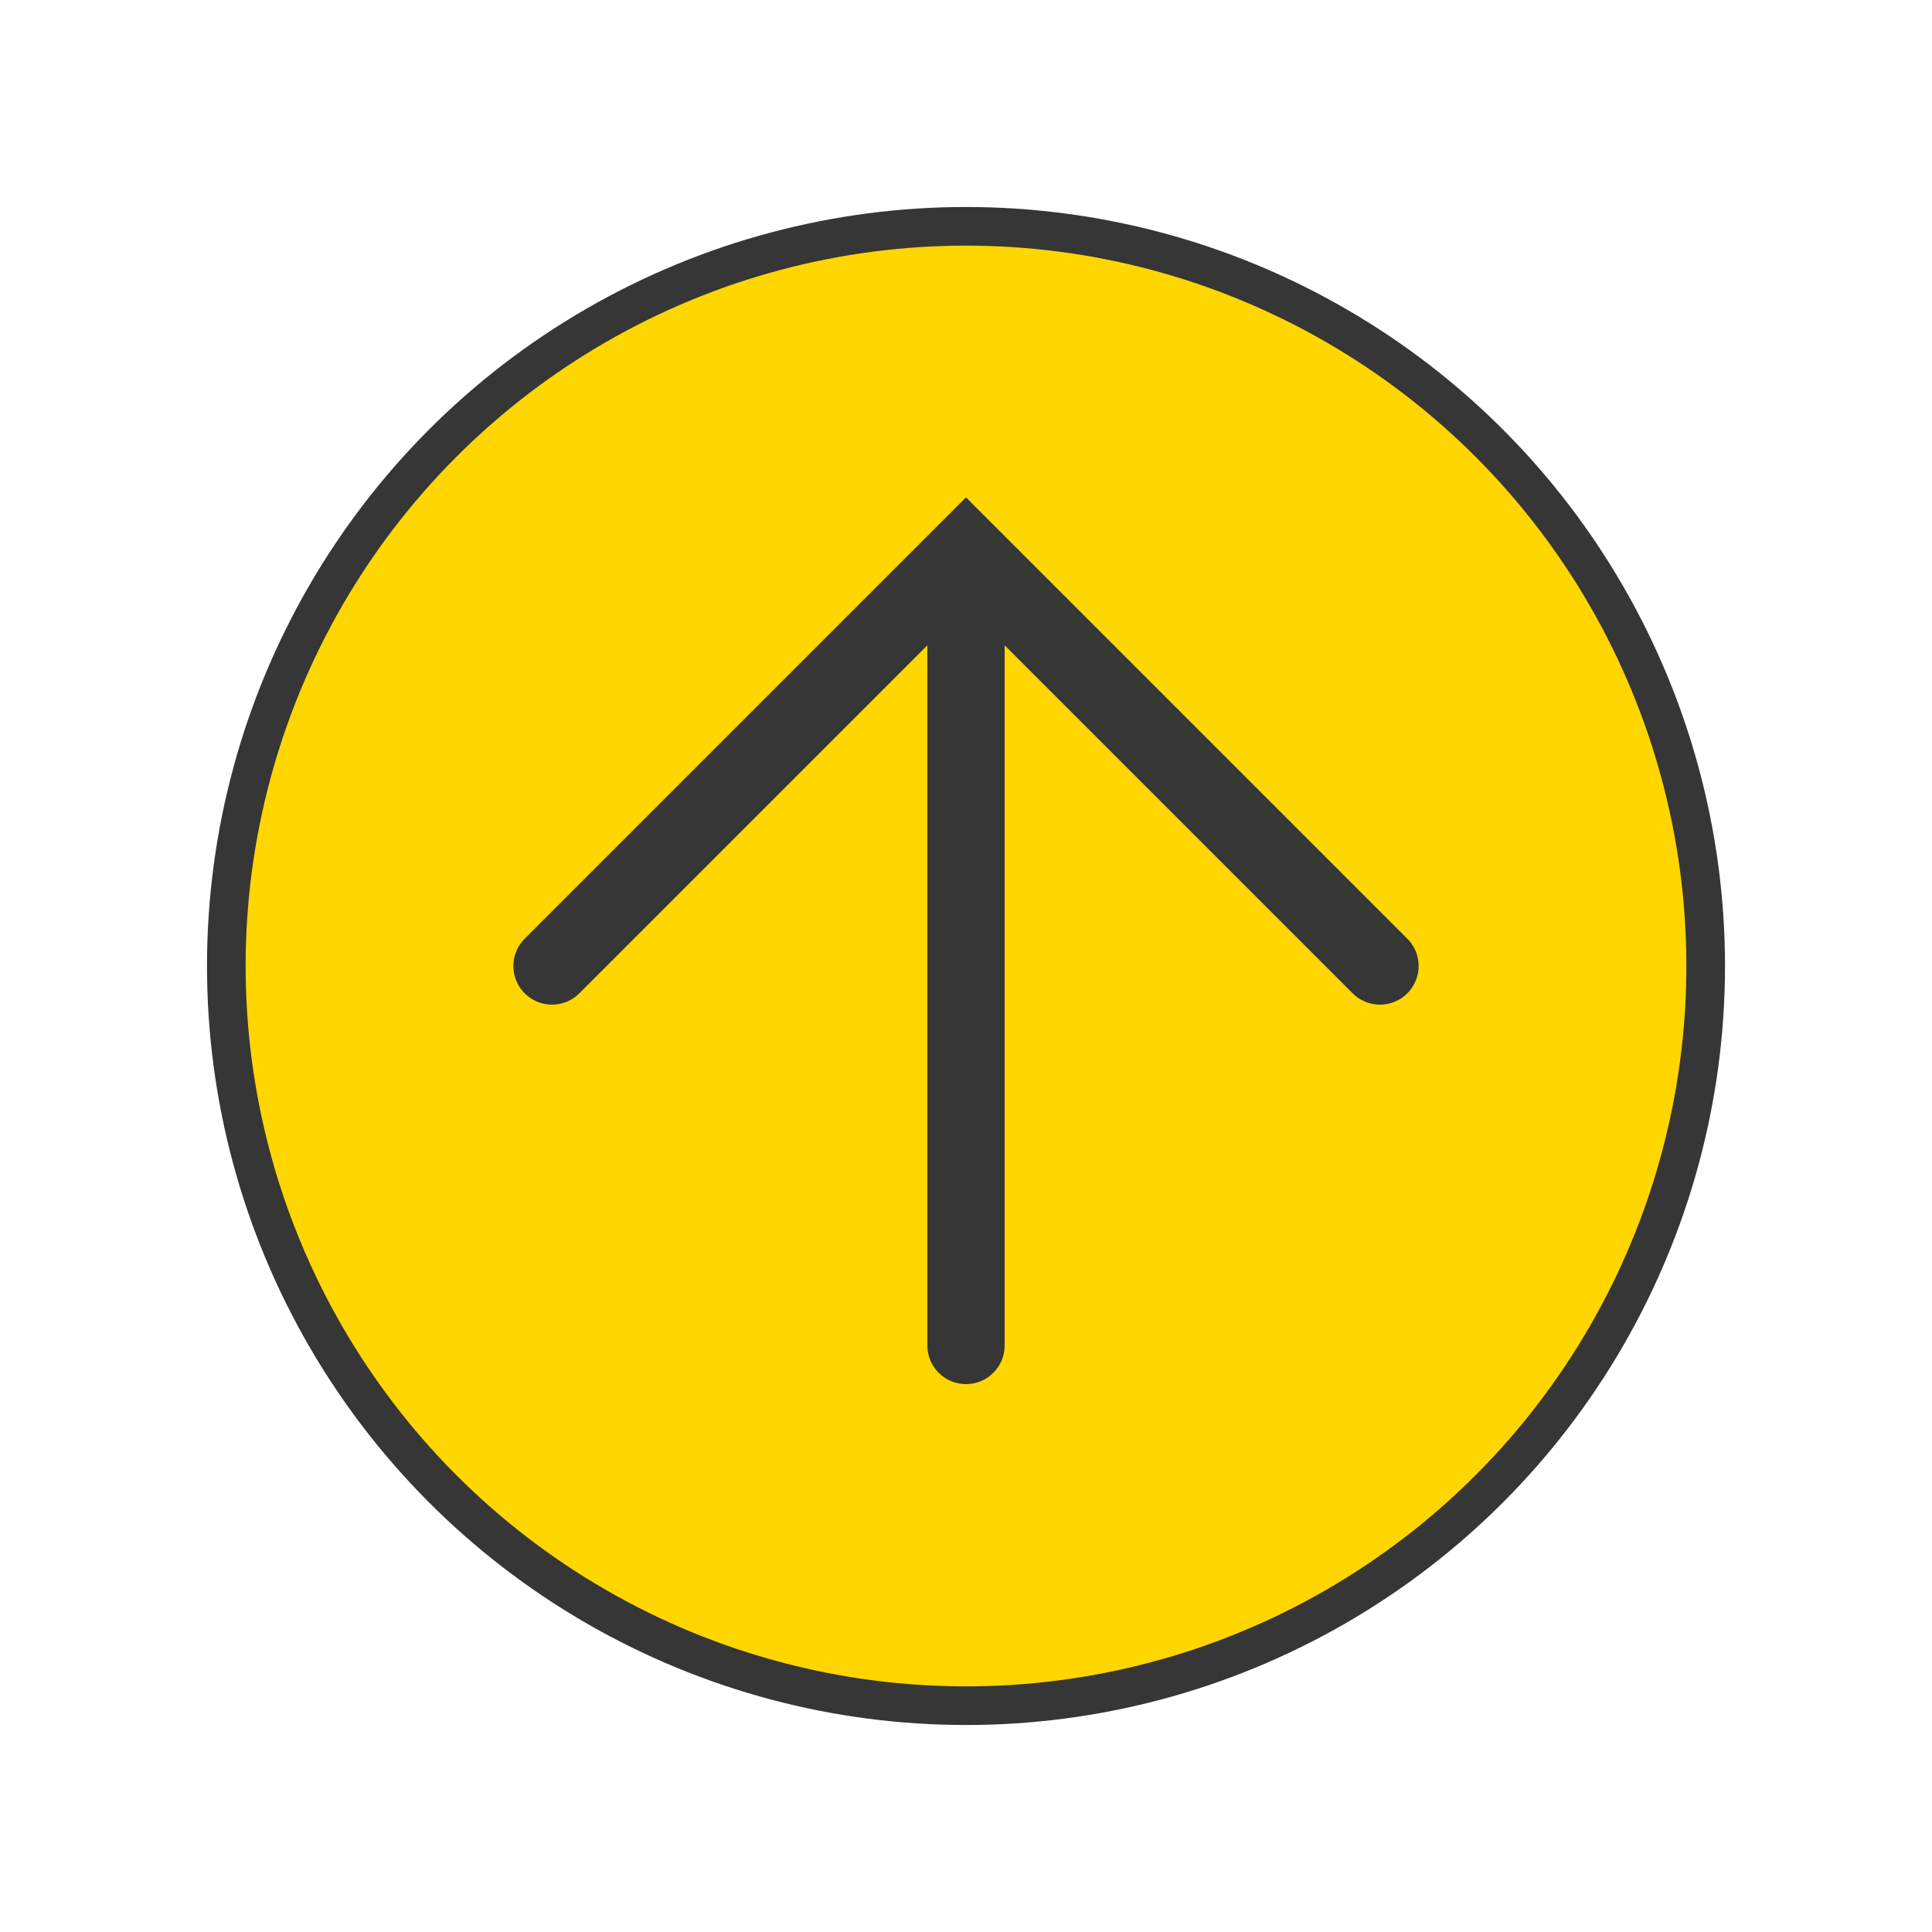 <svg width="50" height="50" viewBox="0 0 50 50" fill="none" xmlns="http://www.w3.org/2000/svg">
<circle cx="25" cy="25" r="19.143" fill="#FFD600" stroke="#363636"/>
<path d="M14.286 25L25 14.286L35.714 25" stroke="#363636" stroke-width="2" stroke-linecap="round"/>
<path d="M24 34.821C24 35.374 24.448 35.821 25 35.821C25.552 35.821 26 35.374 26 34.821H24ZM24 14.286V34.821H26V14.286H24Z" fill="#363636"/>
</svg>
